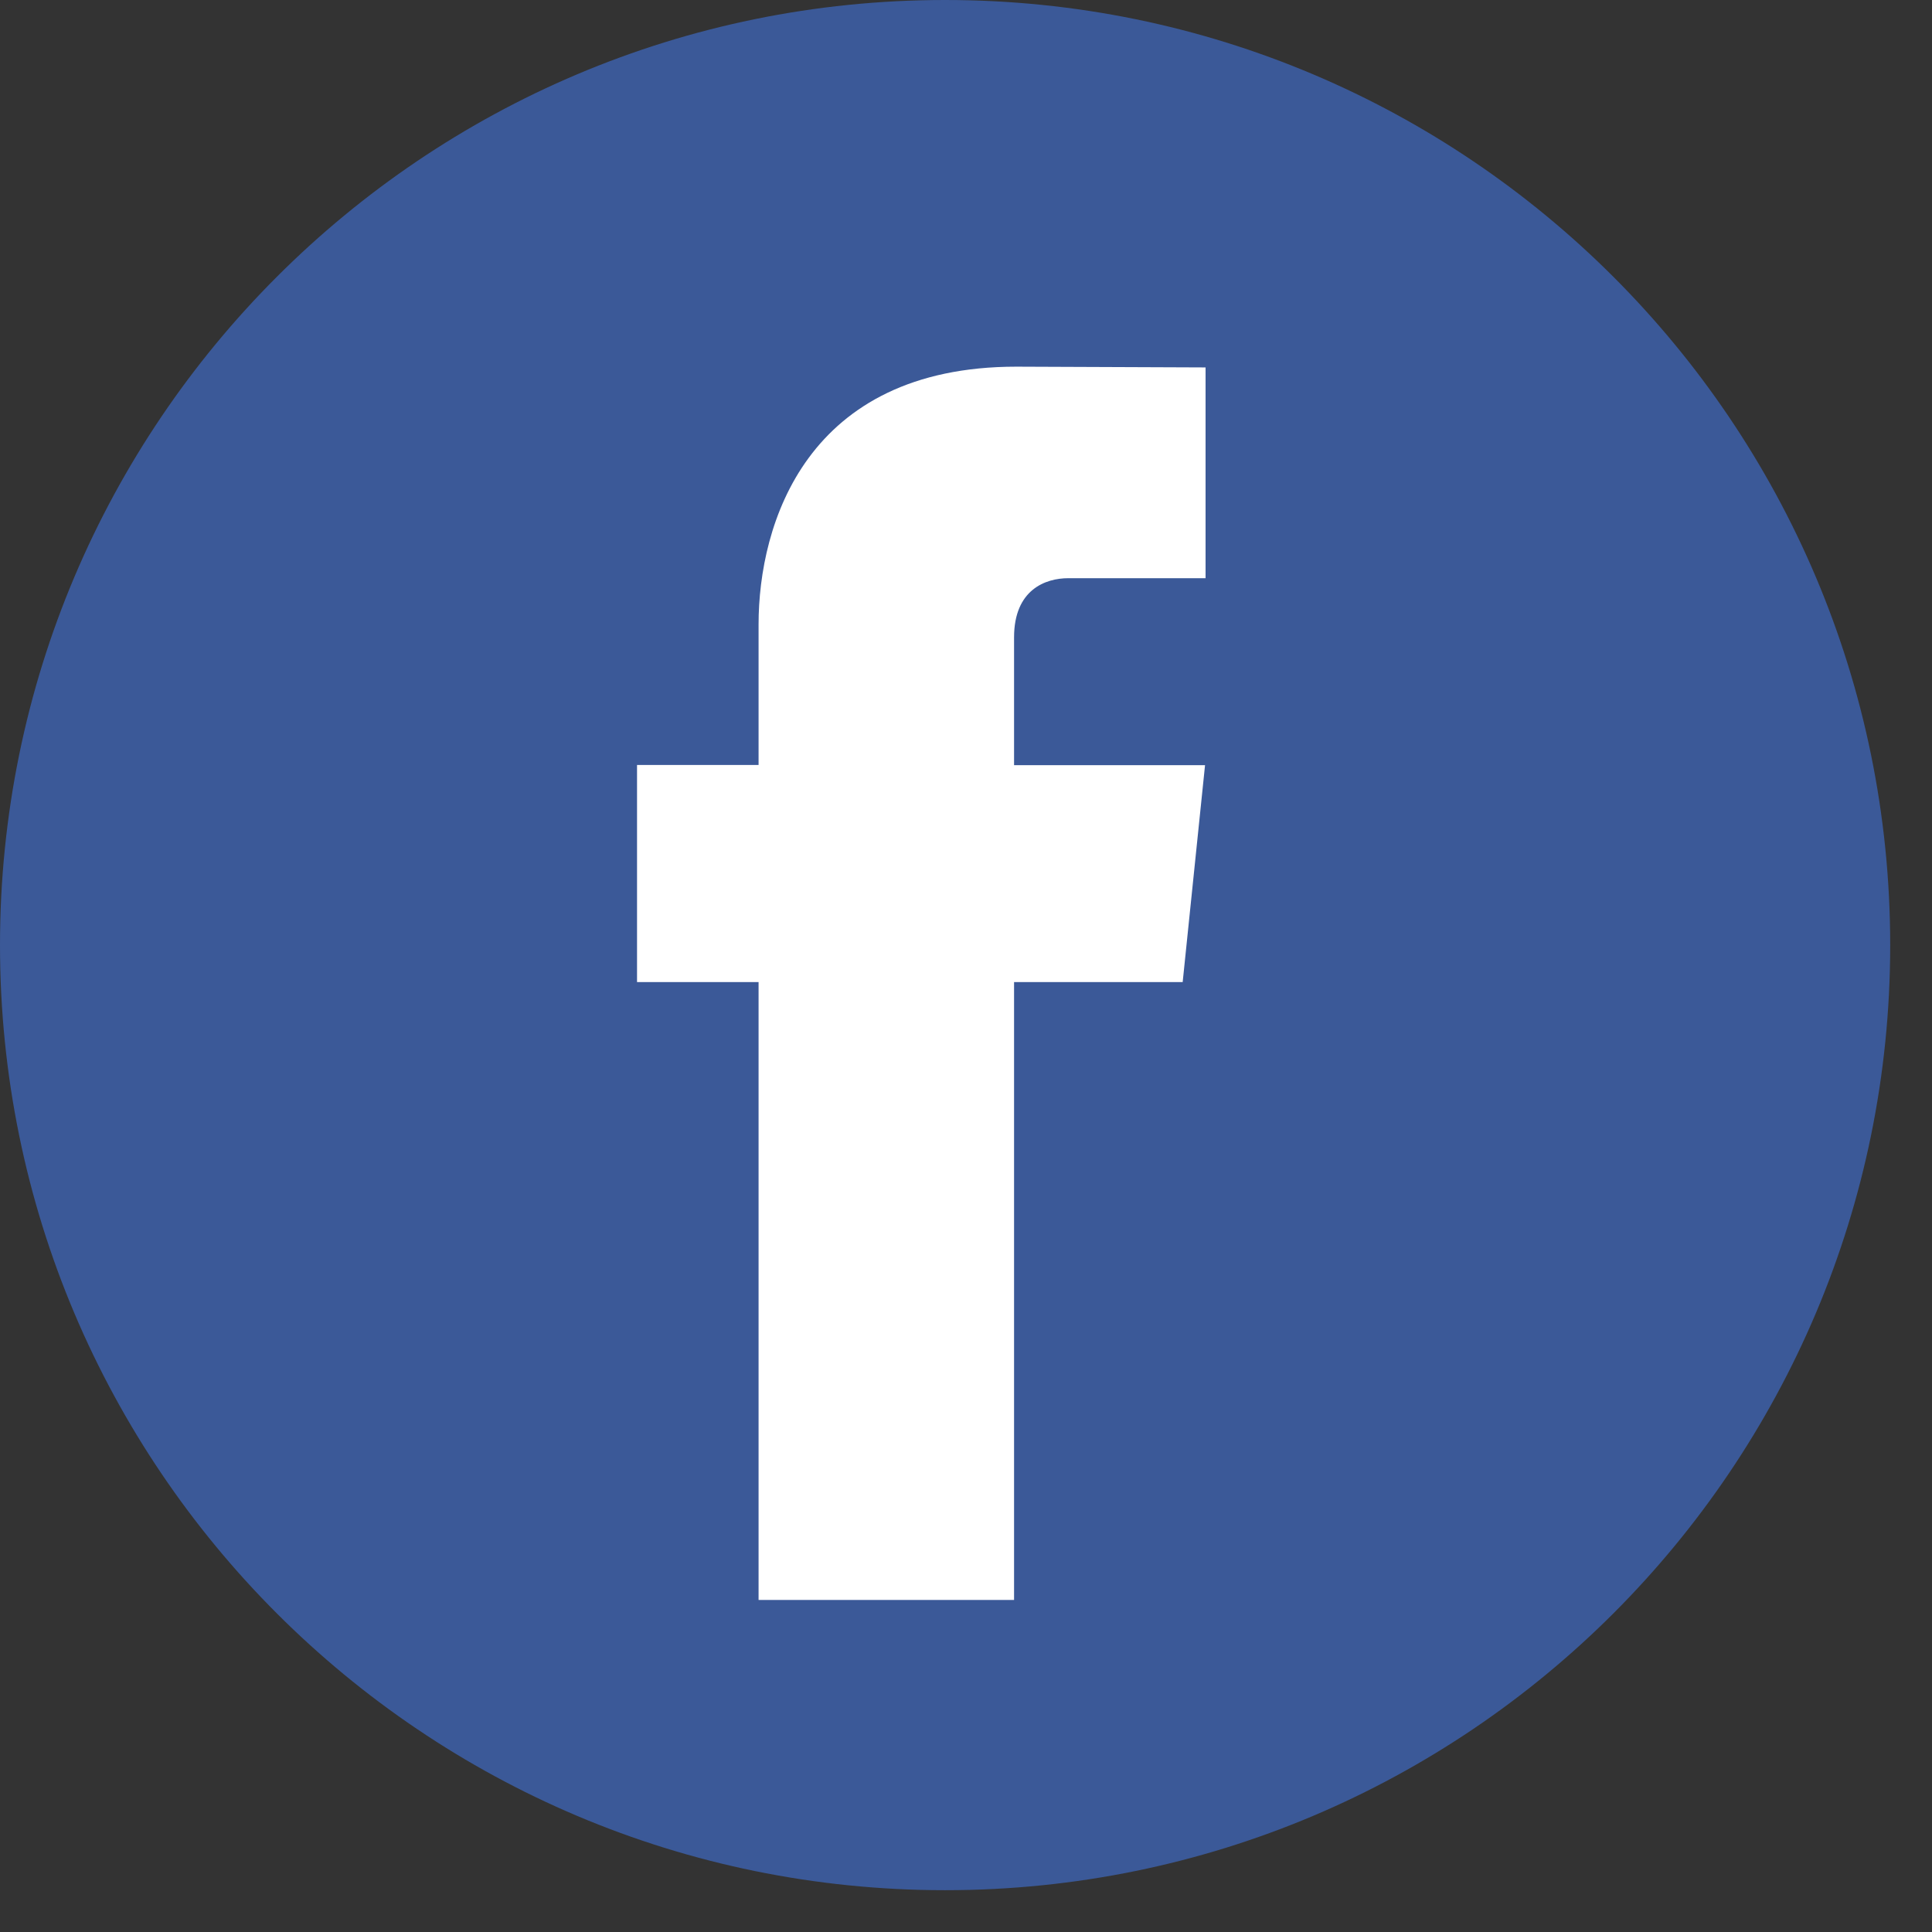 <svg width="33" height="33" viewBox="0 0 33 33" fill="none" xmlns="http://www.w3.org/2000/svg">
<rect x="0" y="0" width="33" height="33" fill="#333333" stroke="none"/>
<path d="M16.143 32.286C25.059 32.286 32.286 25.059 32.286 16.143C32.286 7.228 25.059 0 16.143 0C7.228 0 0 7.228 0 16.143C0 25.059 7.228 32.286 16.143 32.286Z" fill="#3B5998"/>
<path d="M20.201 16.775H17.321V27.328H12.957V16.775H10.881V13.066H12.957V10.666C12.957 8.95 13.772 6.263 17.36 6.263L20.592 6.276V9.876H18.247C17.862 9.876 17.321 10.068 17.321 10.887V13.07H20.583L20.201 16.775Z" fill="white"/>
</svg>
